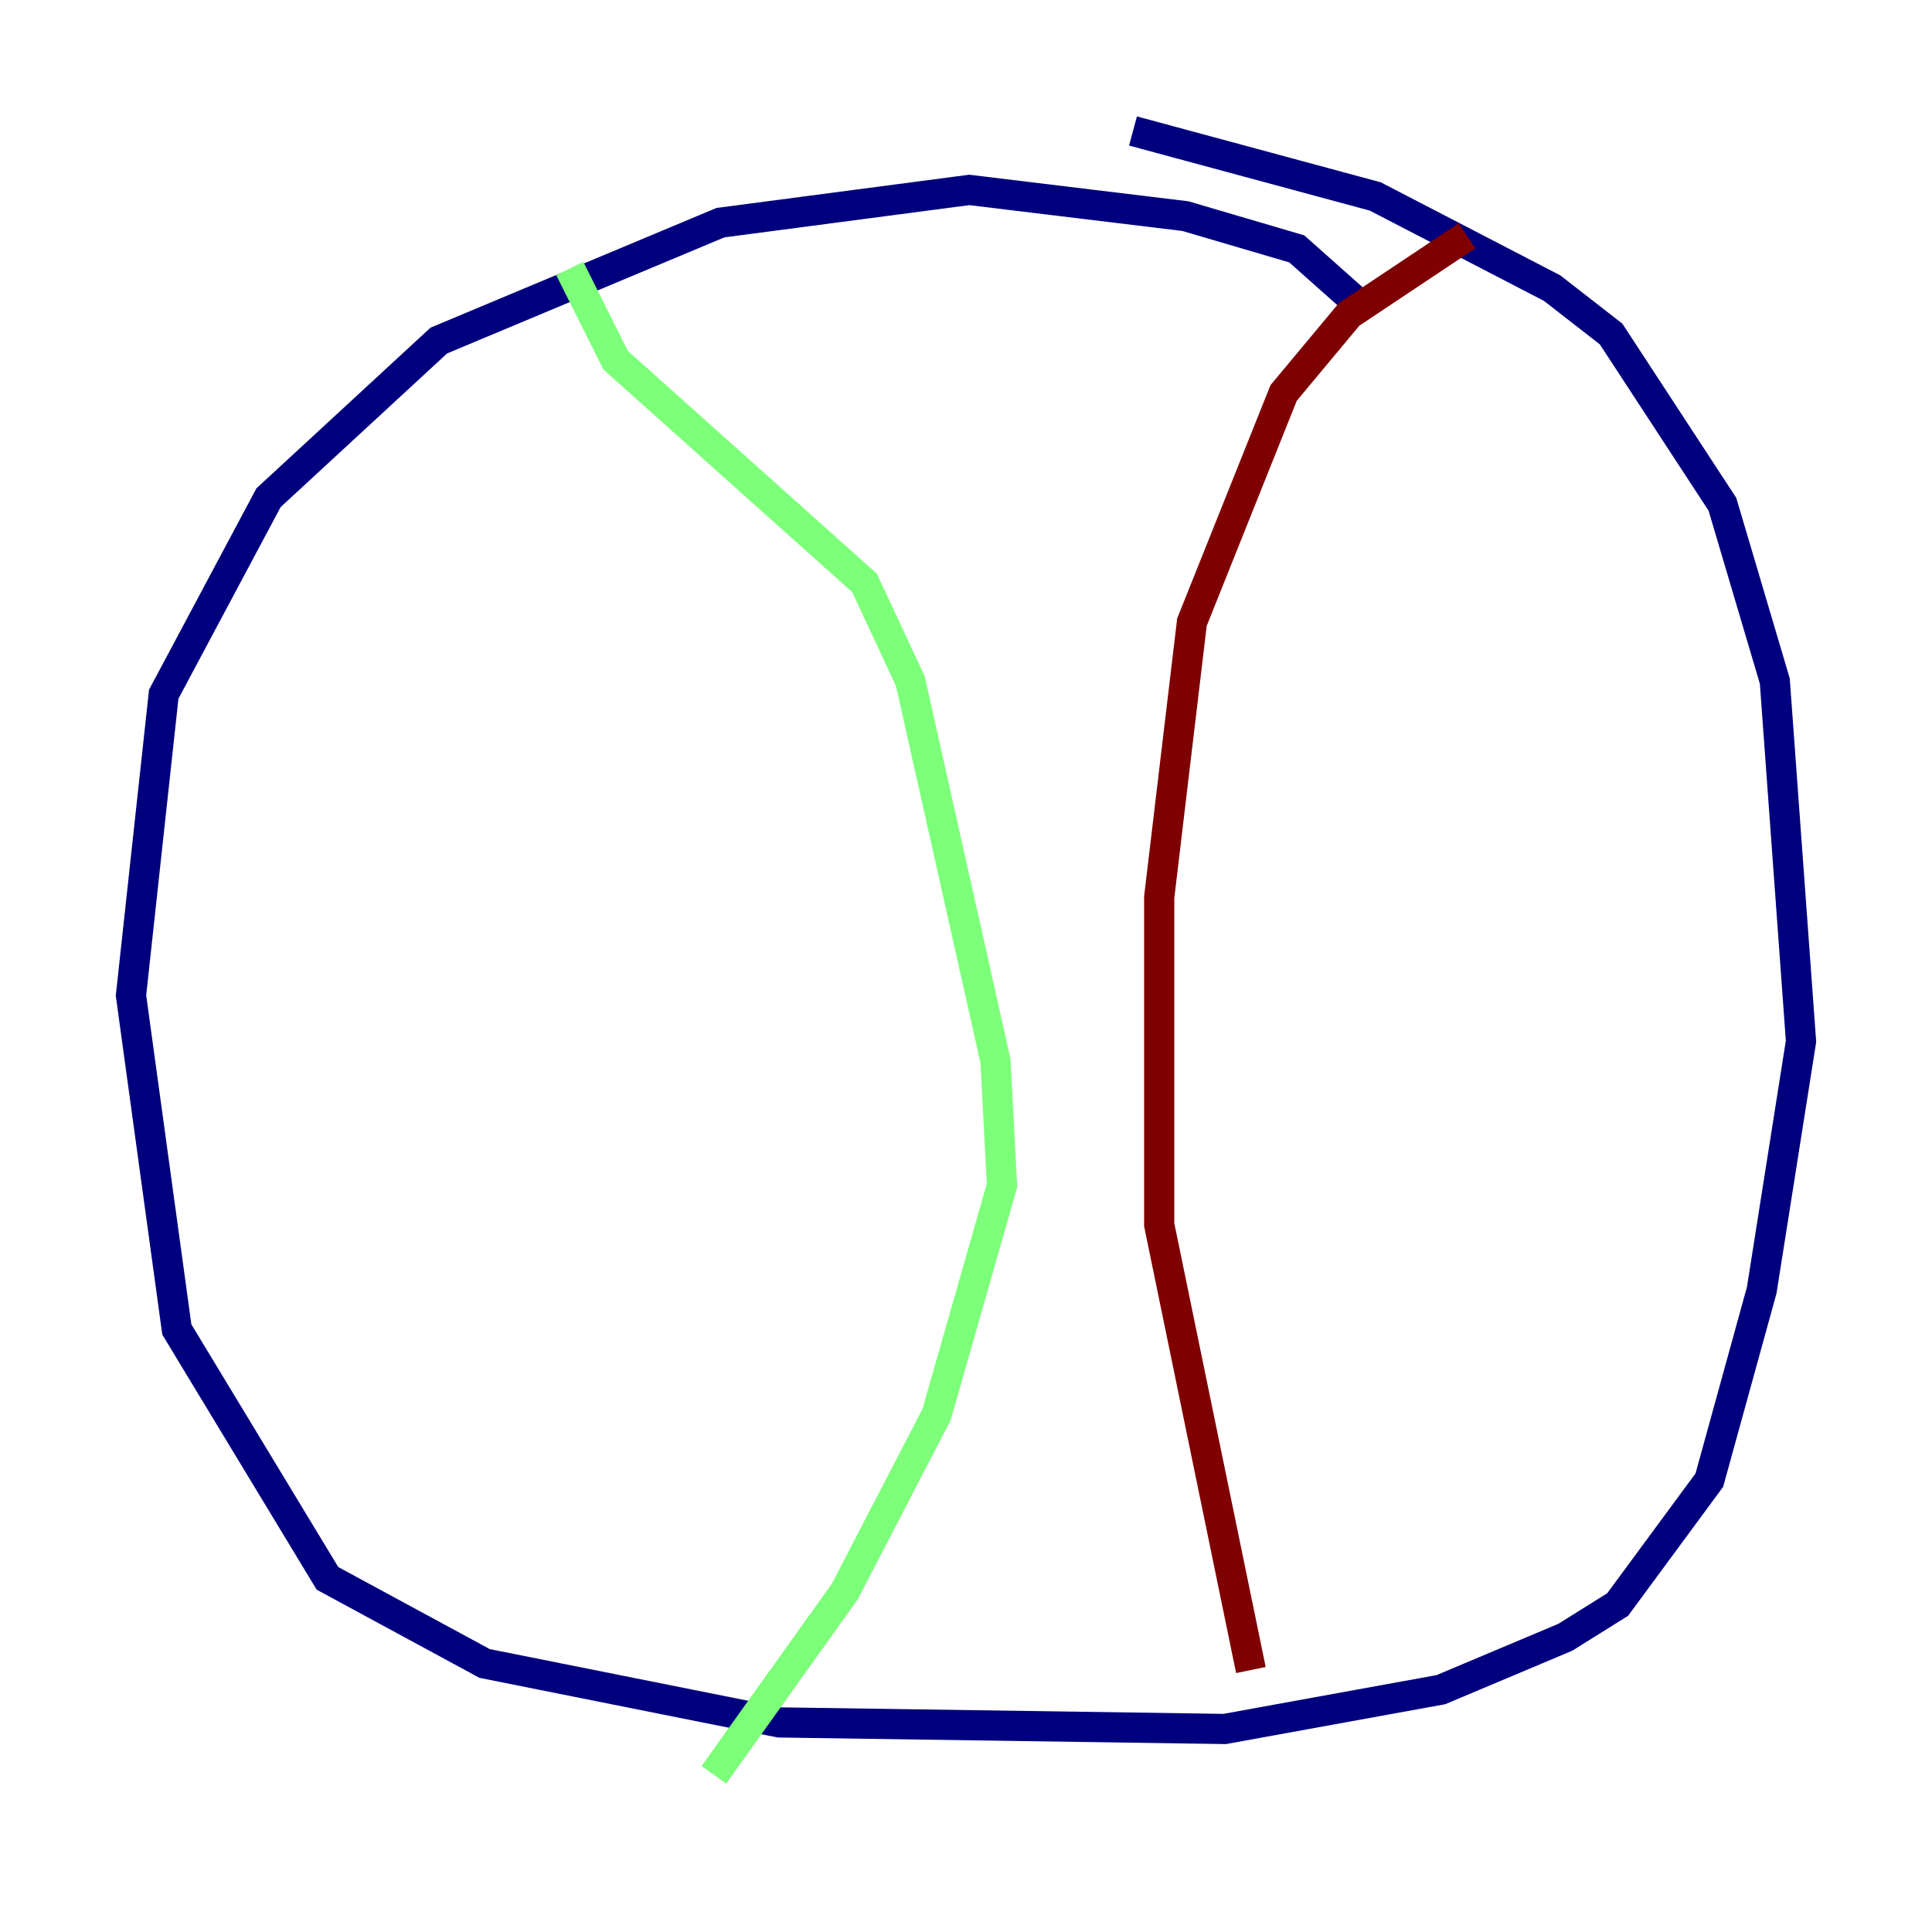 <?xml version="1.0" encoding="utf-8" ?>
<svg baseProfile="tiny" height="128" version="1.2" viewBox="0,0,128,128" width="128" xmlns="http://www.w3.org/2000/svg" xmlns:ev="http://www.w3.org/2001/xml-events" xmlns:xlink="http://www.w3.org/1999/xlink"><defs /><polyline fill="none" points="89.817,19.959 85.912,16.488 78.536,14.319 64.217,12.583 47.729,14.752 29.071,22.563 17.79,32.976 10.848,45.993 8.678,65.953 11.715,88.081 21.695,104.57 32.108,110.21 51.634,114.115 81.139,114.549 95.458,111.946 103.702,108.475 107.173,106.305 113.248,98.061 116.719,85.478 119.322,68.99 117.586,45.125 114.115,33.41 106.739,22.129 102.834,19.091 91.119,13.017 75.064,8.678" stroke="#00007f" stroke-width="2" /><polyline fill="none" points="37.749,17.79 40.786,23.864 57.275,38.617 60.312,45.125 65.953,70.291 66.386,78.536 62.047,93.722 55.973,105.437 47.295,117.586" stroke="#7cff79" stroke-width="2" /><polyline fill="none" points="97.193,15.62 89.383,20.827 85.044,26.034 78.969,41.22 76.8,59.444 76.8,81.139 82.875,110.644" stroke="#7f0000" stroke-width="2" /></svg>